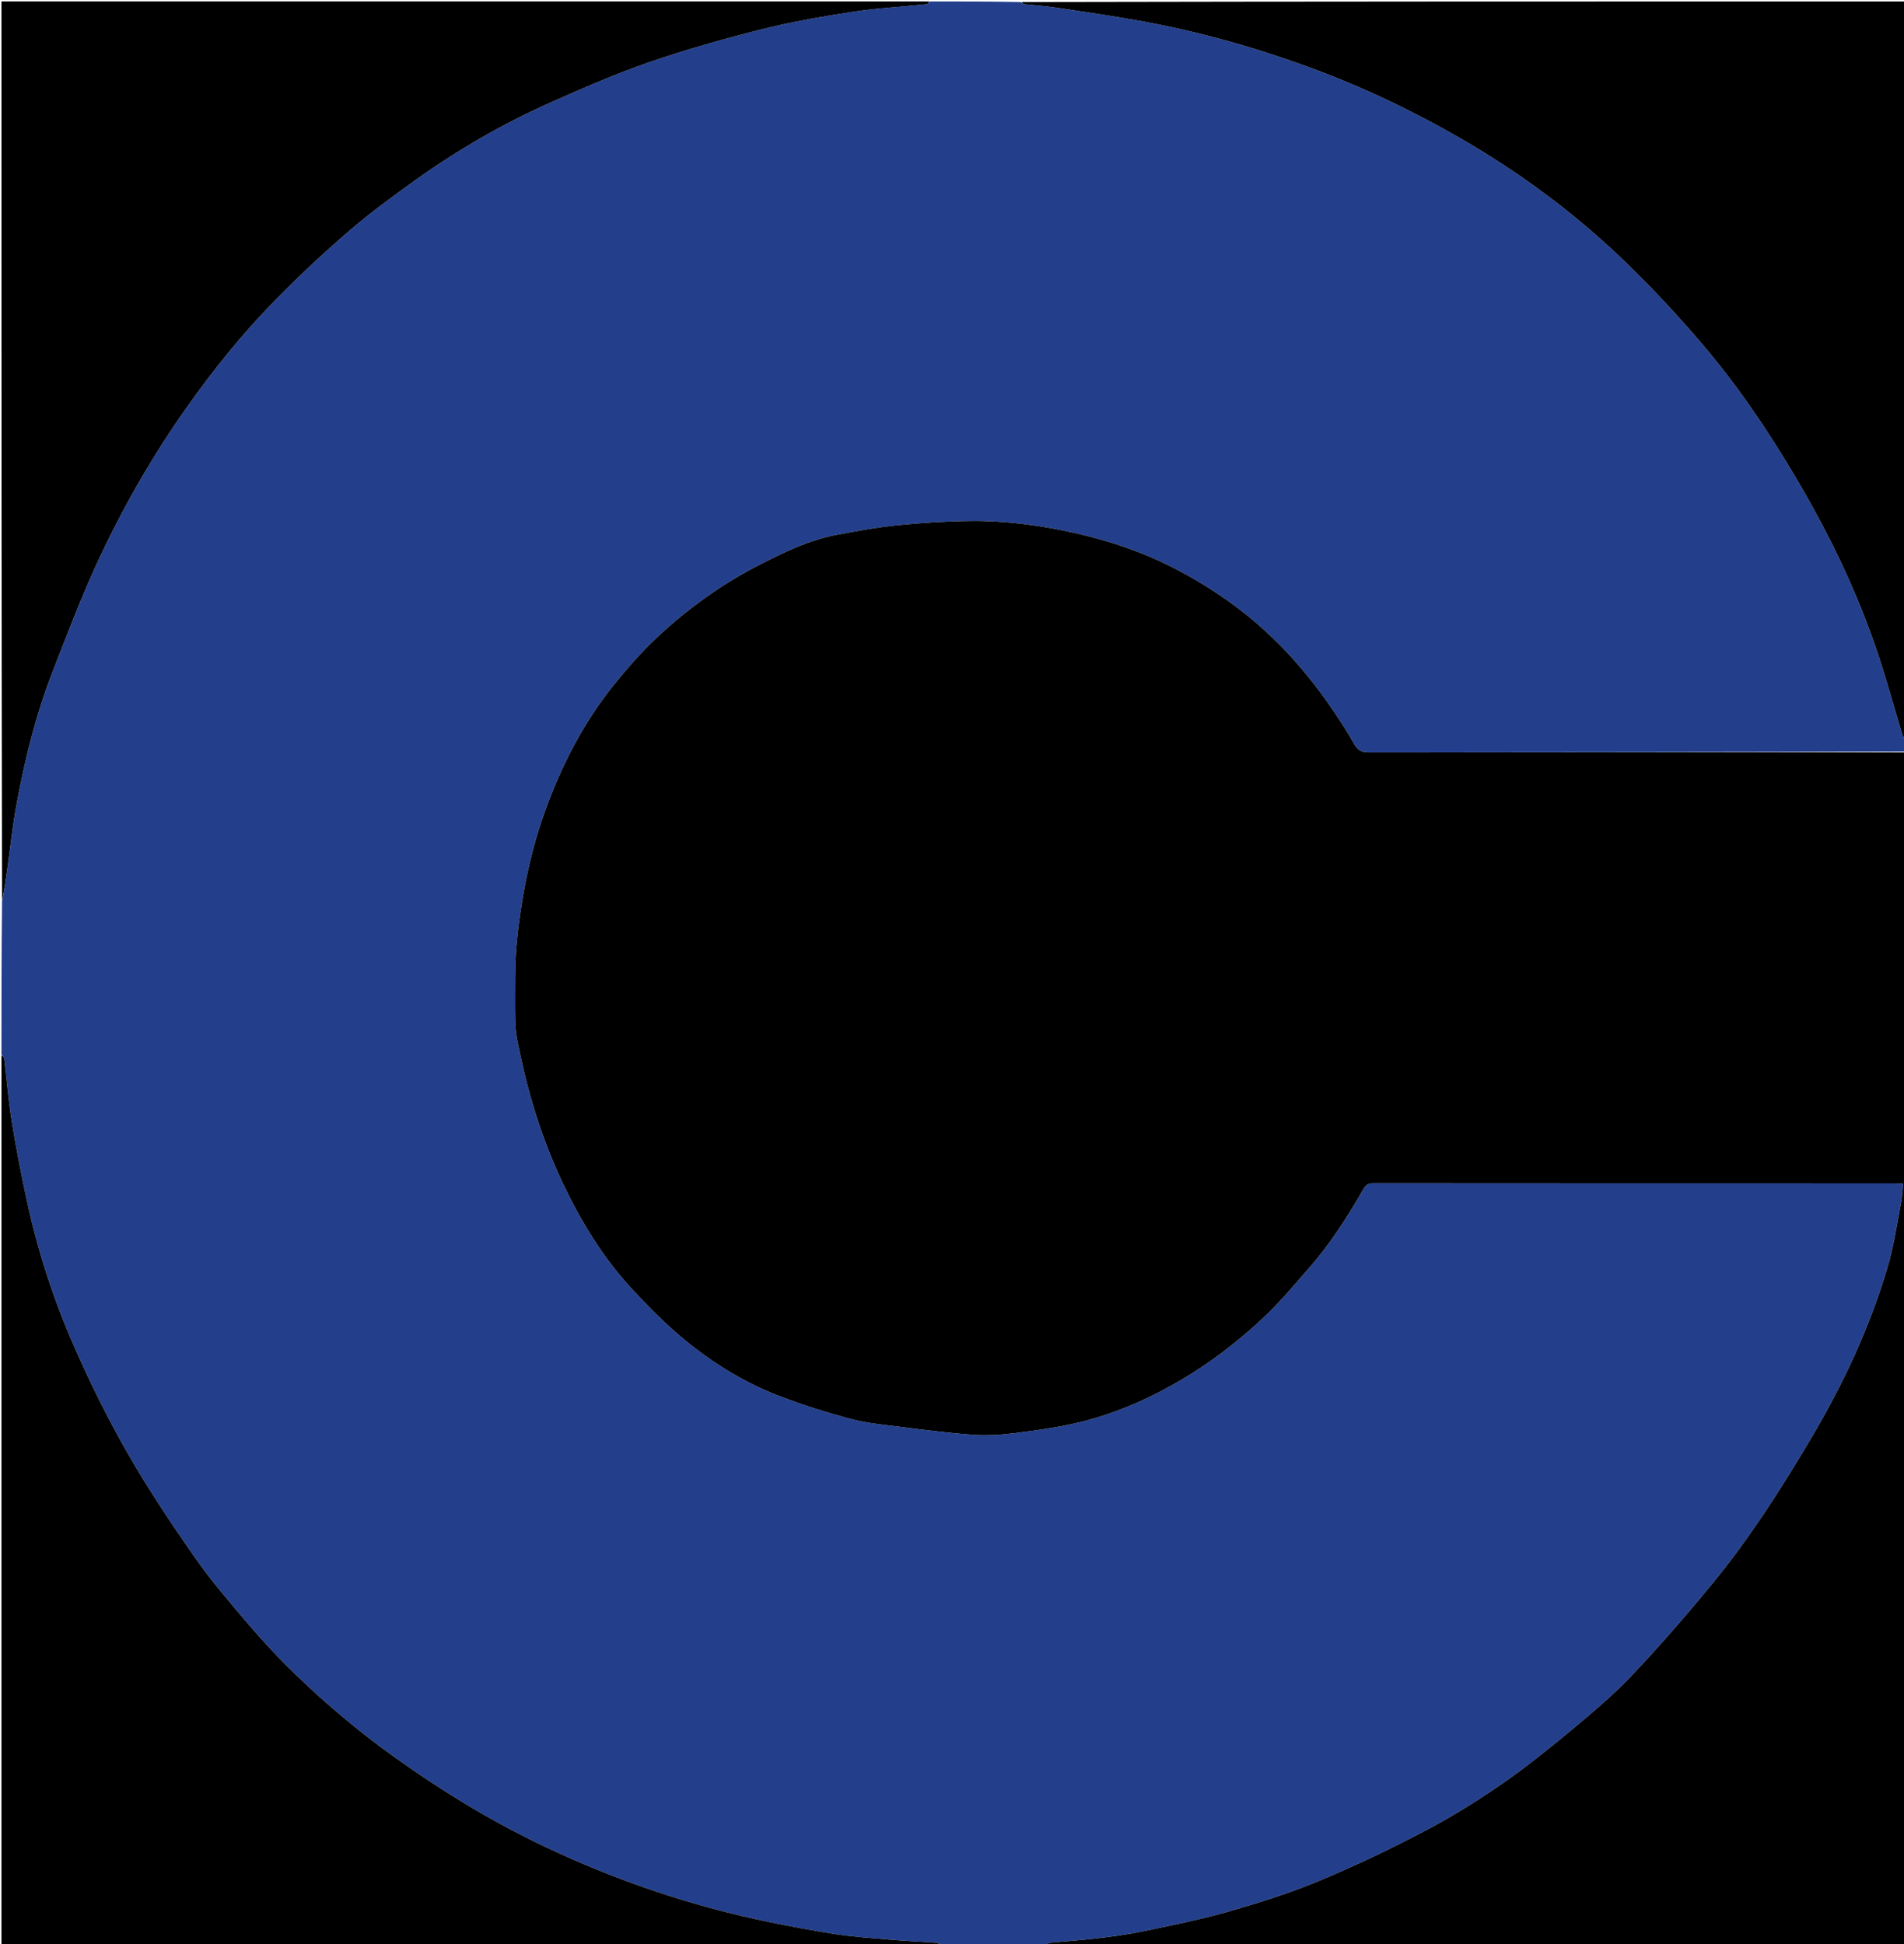 <svg version="1.1" id="Layer_1" xmlns="http://www.w3.org/2000/svg" xmlns:xlink="http://www.w3.org/1999/xlink" x="0px" y="0px"
	 width="100%" viewBox="0 0 1316 1344" enable-background="new 0 0 1316 1344" xml:space="preserve">
<path fill="#233F8C" opacity="1" stroke="none" 
	d="
M643,1 
	C663.688,1 684.375,1 705.516,1.422 
	C706.65,2.213 707.302,2.833 708.014,2.911 
	C714.739,3.65 721.515,4.025 728.2,5.02 
	C747.254,7.854 766.323,10.643 785.294,13.97 
	C825.48,21.019 864.63,31.899 903,45.818 
	C940.237,59.326 975.829,76.192 1010.079,96.007 
	C1049.986,119.095 1086.917,146.31 1120.242,178.085 
	C1139.083,196.049 1156.973,215.142 1173.978,234.859 
	C1188.703,251.933 1202.413,270.039 1215.043,288.722 
	C1228.977,309.334 1241.936,330.701 1253.938,352.5 
	C1271.484,384.367 1286.481,417.521 1297.999,452.088 
	C1304.193,470.678 1309.32,489.624 1315.005,508.385 
	C1315.303,509.368 1316.319,510.133 1317,511 
	C1317,513.7 1317,516.4 1316.531,519.55 
	C1192.734,520 1069.405,519.964 946.076,520.13 
	C941.075,520.136 938.344,518.634 935.981,514.354 
	C932.081,507.293 927.672,500.496 923.194,493.777 
	C907.509,470.244 889.422,448.801 867.885,430.34 
	C851.254,416.084 833.089,404.135 813.753,393.957 
	C791.276,382.126 767.414,373.957 742.688,368.434 
	C718.936,363.129 694.833,359.868 670.476,360.152 
	C653.612,360.349 636.711,361.447 619.925,363.129 
	C606.182,364.506 592.541,367.094 578.936,369.588 
	C560.066,373.047 543.005,381.288 526.026,389.896 
	C499.733,403.226 476.015,420.214 454.579,440.227 
	C443.714,450.371 433.794,461.679 424.449,473.269 
	C403.419,499.353 388.279,528.825 376.891,560.245 
	C370.08,579.036 365.187,598.319 361.749,618.043 
	C358.391,637.306 356.033,656.604 356.003,676.164 
	C355.987,685.998 355.821,695.835 356.076,705.662 
	C356.204,710.586 356.757,715.566 357.756,720.389 
	C359.961,731.028 362.277,741.66 365.074,752.155 
	C371.032,774.509 378.757,796.263 388.646,817.196 
	C401.416,844.228 416.842,869.639 437.265,891.586 
	C448.647,903.818 460.495,915.822 473.391,926.392 
	C492.86,942.349 514.303,955.664 537.878,964.764 
	C554.128,971.035 570.829,976.331 587.656,980.846 
	C598.725,983.817 610.343,984.886 621.775,986.333 
	C638.459,988.445 655.164,990.597 671.927,991.818 
	C681.305,992.501 690.904,992.031 700.249,990.852 
	C715.588,988.917 731.023,986.894 746.016,983.253 
	C768.53,977.786 789.841,968.906 810.146,957.523 
	C833.65,944.347 854.993,928.285 874.422,909.806 
	C885.08,899.669 894.54,888.248 904.276,877.173 
	C919.049,860.366 931.159,841.662 942.186,822.263 
	C943.981,819.105 945.739,817.91 949.41,817.913 
	C1069.573,818.019 1189.737,817.999 1309.9,818.014 
	C1311.645,818.014 1313.389,818.211 1315.411,818.333 
	C1314.901,823.159 1314.765,827.409 1313.961,831.529 
	C1311.093,846.222 1309.017,861.172 1304.797,875.482 
	C1292.448,917.363 1274.076,956.721 1251.832,994.216 
	C1231.107,1029.152 1209.296,1063.451 1183.464,1094.881 
	C1165.827,1116.342 1147.6,1137.389 1128.529,1157.574 
	C1115.713,1171.14 1101.345,1183.338 1086.972,1195.309 
	C1071.009,1208.604 1054.774,1221.702 1037.695,1233.492 
	C1020.614,1245.283 1002.844,1256.307 984.471,1265.94 
	C960.79,1278.356 936.578,1289.941 911.9,1300.215 
	C891.857,1308.559 871.003,1315.182 850.115,1321.202 
	C831.001,1326.711 811.416,1330.652 791.93,1334.772 
	C781.143,1337.052 770.169,1338.572 759.215,1339.906 
	C747.907,1341.284 736.517,1341.987 725.175,1343.114 
	C724.395,1343.192 723.723,1344.346 723,1345 
	C698.979,1345 674.958,1345 650.479,1344.574 
	C649.173,1343.775 648.343,1343.13 647.473,1343.069 
	C636.907,1342.333 626.318,1341.875 615.769,1340.961 
	C602.284,1339.793 588.72,1338.941 575.384,1336.769 
	C547.265,1332.189 519.337,1326.712 491.764,1319.248 
	C450.995,1308.211 411.677,1293.497 373.667,1275.24 
	C338.445,1258.322 305.243,1237.996 273.441,1215.283 
	C249.031,1197.849 226.093,1178.682 204.56,1157.876 
	C193.35,1147.044 182.623,1135.633 172.491,1123.787 
	C159.298,1108.361 146.006,1092.878 134.399,1076.272 
	C118.068,1052.907 102.236,1029.067 88.066,1004.354 
	C74.532,980.749 62.418,956.198 51.453,931.282 
	C37.096,898.659 26.035,864.749 18.51,829.833 
	C14.591,811.651 11.054,793.365 8.095,775.005 
	C5.789,760.691 4.674,746.186 2.909,731.781 
	C2.788,730.791 1.66,729.924 1,729 
	C1,693.979 1,658.958 1.409,623.398 
	C2.874,615.64 3.959,608.424 4.98,601.2 
	C7.08,586.353 8.631,571.406 11.333,556.67 
	C17.076,525.35 24.644,494.443 36.226,464.711 
	C45.982,439.666 55.499,414.463 66.722,390.067 
	C84.28,351.897 105.115,315.476 129.436,281.108 
	C147.416,255.701 166.919,231.503 188.577,209.216 
	C205.103,192.211 222.484,175.946 240.411,160.42 
	C255.092,147.705 270.825,136.127 286.647,124.821 
	C316.281,103.645 347.718,85.396 381.024,70.633 
	C403.179,60.812 425.456,51.036 448.335,43.143 
	C473.842,34.343 499.903,26.948 526.079,20.357 
	C546.801,15.14 567.971,11.473 589.112,8.22 
	C606.053,5.613 623.251,4.69 640.323,2.905 
	C641.272,2.806 642.11,1.659 643,1 
z"/>
<path fill="#000000" opacity="1" stroke="none" 
	d="
M723.469,1345 
	C723.723,1344.346 724.395,1343.192 725.175,1343.114 
	C736.517,1341.987 747.907,1341.284 759.215,1339.906 
	C770.169,1338.572 781.143,1337.052 791.93,1334.772 
	C811.416,1330.652 831.001,1326.711 850.115,1321.202 
	C871.003,1315.182 891.857,1308.559 911.9,1300.215 
	C936.578,1289.941 960.79,1278.356 984.471,1265.94 
	C1002.844,1256.307 1020.614,1245.283 1037.695,1233.492 
	C1054.774,1221.702 1071.009,1208.604 1086.972,1195.309 
	C1101.345,1183.338 1115.713,1171.14 1128.529,1157.574 
	C1147.6,1137.389 1165.827,1116.342 1183.464,1094.881 
	C1209.296,1063.451 1231.107,1029.152 1251.832,994.216 
	C1274.076,956.721 1292.448,917.363 1304.797,875.482 
	C1309.017,861.172 1311.093,846.222 1313.961,831.529 
	C1314.765,827.409 1314.901,823.159 1315.411,818.333 
	C1313.389,818.211 1311.645,818.014 1309.9,818.014 
	C1189.737,817.999 1069.573,818.019 949.41,817.913 
	C945.739,817.91 943.981,819.105 942.186,822.263 
	C931.159,841.662 919.049,860.366 904.276,877.173 
	C894.54,888.248 885.08,899.669 874.422,909.806 
	C854.993,928.285 833.65,944.347 810.146,957.523 
	C789.841,968.906 768.53,977.786 746.016,983.253 
	C731.023,986.894 715.588,988.917 700.249,990.852 
	C690.904,992.031 681.305,992.501 671.927,991.818 
	C655.164,990.597 638.459,988.445 621.775,986.333 
	C610.343,984.886 598.725,983.817 587.656,980.846 
	C570.829,976.331 554.128,971.035 537.878,964.764 
	C514.303,955.664 492.86,942.349 473.391,926.392 
	C460.495,915.822 448.647,903.818 437.265,891.586 
	C416.842,869.639 401.416,844.228 388.646,817.196 
	C378.757,796.263 371.032,774.509 365.074,752.155 
	C362.277,741.66 359.961,731.028 357.756,720.389 
	C356.757,715.566 356.204,710.586 356.076,705.662 
	C355.821,695.835 355.987,685.998 356.003,676.164 
	C356.033,656.604 358.391,637.306 361.749,618.043 
	C365.187,598.319 370.08,579.036 376.891,560.245 
	C388.279,528.825 403.419,499.353 424.449,473.269 
	C433.794,461.679 443.714,450.371 454.579,440.227 
	C476.015,420.214 499.733,403.226 526.026,389.896 
	C543.005,381.288 560.066,373.047 578.936,369.588 
	C592.541,367.094 606.182,364.506 619.925,363.129 
	C636.711,361.447 653.612,360.349 670.476,360.152 
	C694.833,359.868 718.936,363.129 742.688,368.434 
	C767.414,373.957 791.276,382.126 813.753,393.957 
	C833.089,404.135 851.254,416.084 867.885,430.34 
	C889.422,448.801 907.509,470.244 923.194,493.777 
	C927.672,500.496 932.081,507.293 935.981,514.354 
	C938.344,518.634 941.075,520.136 946.076,520.13 
	C1069.405,519.964 1192.734,520 1316.531,520 
	C1317,794.915 1317,1069.83 1317,1345 
	C1119.312,1345 921.625,1345 723.469,1345 
z"/>
<path fill="#000000" opacity="1" stroke="none" 
	d="
M642.531,1 
	C642.11,1.659 641.272,2.806 640.323,2.905 
	C623.251,4.69 606.053,5.613 589.112,8.22 
	C567.971,11.473 546.801,15.14 526.079,20.357 
	C499.903,26.948 473.842,34.343 448.335,43.143 
	C425.456,51.036 403.179,60.812 381.024,70.633 
	C347.718,85.396 316.281,103.645 286.647,124.821 
	C270.825,136.127 255.092,147.705 240.411,160.42 
	C222.484,175.946 205.103,192.211 188.577,209.216 
	C166.919,231.503 147.416,255.701 129.436,281.108 
	C105.115,315.476 84.28,351.897 66.722,390.067 
	C55.499,414.463 45.982,439.666 36.226,464.711 
	C24.644,494.443 17.076,525.35 11.333,556.67 
	C8.631,571.406 7.08,586.353 4.98,601.2 
	C3.959,608.424 2.874,615.64 1.409,622.93 
	C1,415.738 1,208.477 1,1 
	C214.688,1 428.375,1 642.531,1 
z"/>
<path fill="#000000" opacity="1" stroke="none" 
	d="
M1,729.469 
	C1.66,729.924 2.788,730.791 2.909,731.781 
	C4.674,746.186 5.789,760.691 8.095,775.005 
	C11.054,793.365 14.591,811.651 18.51,829.833 
	C26.035,864.749 37.096,898.659 51.453,931.282 
	C62.418,956.198 74.532,980.749 88.066,1004.354 
	C102.236,1029.067 118.068,1052.907 134.399,1076.272 
	C146.006,1092.878 159.298,1108.361 172.491,1123.787 
	C182.623,1135.633 193.35,1147.044 204.56,1157.876 
	C226.093,1178.682 249.031,1197.849 273.441,1215.283 
	C305.243,1237.996 338.445,1258.322 373.667,1275.24 
	C411.677,1293.497 450.995,1308.211 491.764,1319.248 
	C519.337,1326.712 547.265,1332.189 575.384,1336.769 
	C588.72,1338.941 602.284,1339.793 615.769,1340.961 
	C626.318,1341.875 636.907,1342.333 647.473,1343.069 
	C648.343,1343.13 649.173,1343.775 650.011,1344.574 
	C433.741,1345 217.483,1345 1,1345 
	C1,1139.979 1,934.958 1,729.469 
z"/>
<path fill="#000000" opacity="1" stroke="none" 
	d="
M1317,510.531 
	C1316.319,510.133 1315.303,509.368 1315.005,508.385 
	C1309.32,489.624 1304.193,470.678 1297.999,452.088 
	C1286.481,417.521 1271.484,384.367 1253.938,352.5 
	C1241.936,330.701 1228.977,309.334 1215.043,288.722 
	C1202.413,270.039 1188.703,251.933 1173.978,234.859 
	C1156.973,215.142 1139.083,196.049 1120.242,178.085 
	C1086.917,146.31 1049.986,119.095 1010.079,96.007 
	C975.829,76.192 940.237,59.326 903,45.818 
	C864.63,31.899 825.48,21.019 785.294,13.97 
	C766.323,10.643 747.254,7.854 728.2,5.02 
	C721.515,4.025 714.739,3.65 708.014,2.911 
	C707.302,2.833 706.65,2.213 705.985,1.422 
	C909.587,1 1113.174,1 1317,1 
	C1317,170.687 1317,340.375 1317,510.531 
z"/>
</svg>